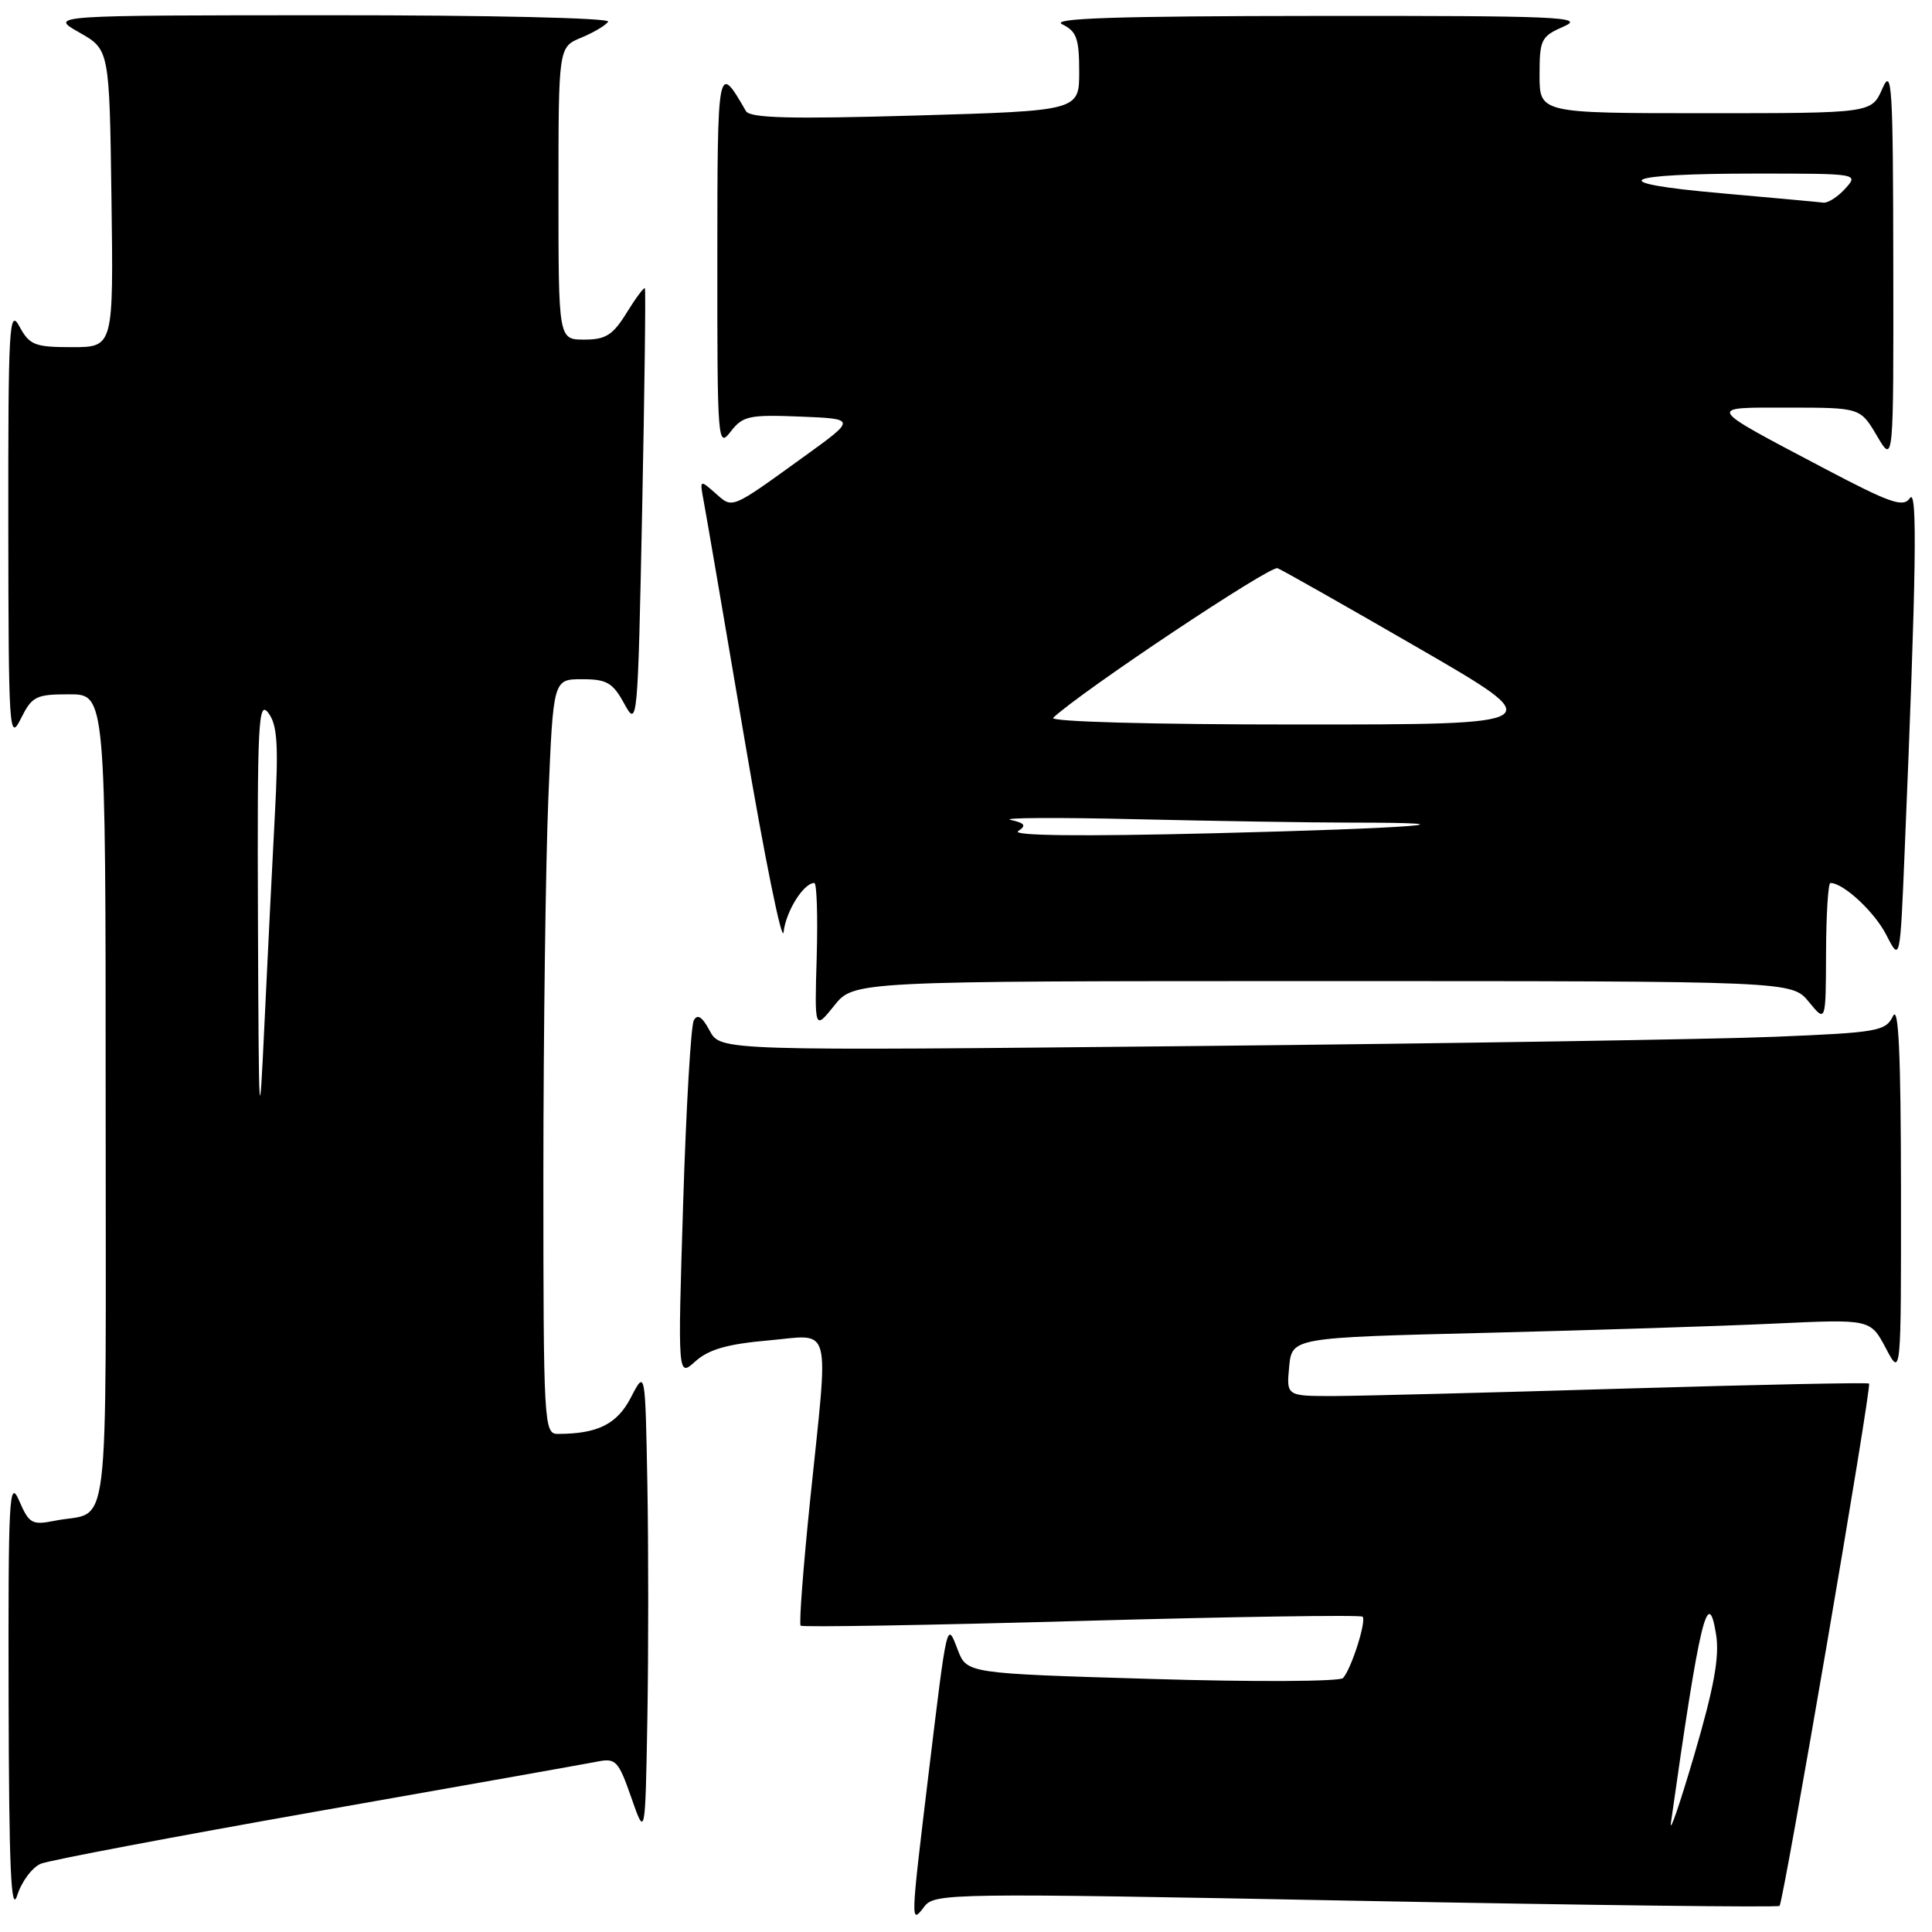 <?xml version="1.0" encoding="UTF-8" standalone="no"?>
<!DOCTYPE svg PUBLIC "-//W3C//DTD SVG 1.1//EN" "http://www.w3.org/Graphics/SVG/1.1/DTD/svg11.dtd" >
<svg xmlns="http://www.w3.org/2000/svg" xmlns:xlink="http://www.w3.org/1999/xlink" version="1.1" viewBox="0 0 256 256">
 <g >
 <path fill="currentColor"
d=" M 5.42 246.95 C 6.57 246.49 23.02 243.37 42.00 240.02 C 60.98 236.68 77.69 233.71 79.15 233.42 C 81.60 232.93 81.94 233.30 83.65 238.19 C 85.50 243.50 85.50 243.50 85.78 227.69 C 85.93 218.99 85.93 205.04 85.78 196.69 C 85.50 181.50 85.50 181.50 83.61 185.15 C 81.77 188.72 79.19 190.00 73.88 190.00 C 72.08 190.00 72.00 188.57 72.00 155.75 C 72.01 136.91 72.30 114.41 72.66 105.75 C 73.31 90.00 73.31 90.00 77.13 90.00 C 80.41 90.00 81.20 90.46 82.72 93.25 C 84.47 96.44 84.51 95.99 85.09 67.50 C 85.41 51.55 85.58 38.36 85.45 38.20 C 85.33 38.03 84.24 39.49 83.03 41.45 C 81.21 44.40 80.26 45.00 77.42 45.00 C 74.00 45.00 74.00 45.00 74.00 25.62 C 74.00 6.24 74.00 6.24 77.02 4.99 C 78.68 4.30 80.28 3.35 80.58 2.87 C 80.88 2.38 64.71 2.01 43.81 2.02 C 6.50 2.03 6.50 2.03 10.50 4.30 C 14.50 6.56 14.50 6.56 14.77 26.28 C 15.04 46.00 15.04 46.00 9.55 46.00 C 4.59 46.00 3.92 45.73 2.57 43.25 C 1.22 40.76 1.08 43.24 1.10 69.50 C 1.13 96.90 1.22 98.32 2.75 95.25 C 4.24 92.26 4.74 92.00 9.18 92.00 C 14.00 92.00 14.00 92.00 14.00 145.93 C 14.00 205.96 14.73 200.00 7.24 201.51 C 4.24 202.11 3.85 201.89 2.53 198.83 C 1.22 195.83 1.08 198.42 1.14 225.00 C 1.19 247.47 1.46 253.70 2.28 251.15 C 2.86 249.31 4.28 247.42 5.42 246.95 Z  M 179.64 251.86 C 210.31 252.45 235.58 252.76 235.80 252.54 C 236.33 252.00 248.04 183.71 247.66 183.33 C 247.50 183.17 233.00 183.47 215.43 183.99 C 197.87 184.52 180.56 184.96 176.97 184.98 C 170.45 185.00 170.45 185.00 170.82 181.12 C 171.19 177.24 171.19 177.24 196.84 176.61 C 210.95 176.26 228.20 175.71 235.17 175.38 C 247.84 174.79 247.84 174.79 249.88 178.64 C 251.91 182.50 251.91 182.50 251.89 157.50 C 251.87 139.52 251.57 133.10 250.83 134.64 C 249.86 136.64 248.82 136.82 235.15 137.38 C 227.09 137.71 192.37 138.26 157.98 138.61 C 95.47 139.24 95.47 139.24 94.04 136.58 C 93.05 134.72 92.41 134.31 91.93 135.21 C 91.55 135.92 90.91 146.85 90.52 159.50 C 89.80 182.50 89.80 182.50 92.15 180.38 C 93.89 178.81 96.39 178.09 101.75 177.62 C 110.38 176.86 109.83 174.79 107.35 198.75 C 106.43 207.69 105.86 215.19 106.09 215.41 C 106.31 215.63 123.06 215.35 143.30 214.78 C 163.53 214.22 180.30 213.96 180.55 214.22 C 181.09 214.76 179.07 221.12 177.96 222.35 C 177.54 222.82 166.15 222.88 152.65 222.47 C 128.11 221.74 128.11 221.74 126.91 218.62 C 125.45 214.80 125.53 214.49 123.02 235.21 C 120.64 254.94 120.63 255.07 122.47 252.64 C 123.83 250.85 125.79 250.82 179.64 251.86 Z  M 175.28 130.00 C 237.42 130.00 237.42 130.00 239.68 132.75 C 241.93 135.50 241.93 135.50 241.96 126.25 C 241.98 121.16 242.24 117.00 242.54 117.00 C 244.26 117.00 248.37 120.81 249.94 123.87 C 251.77 127.44 251.77 127.44 252.37 112.97 C 253.93 75.70 254.09 64.52 253.07 66.00 C 252.20 67.28 250.50 66.69 241.77 62.09 C 225.85 53.70 226.03 54.00 237.03 54.01 C 246.50 54.02 246.50 54.02 248.71 57.76 C 250.91 61.50 250.91 61.50 250.87 35.00 C 250.84 11.22 250.69 8.83 249.42 11.75 C 247.99 15.00 247.99 15.00 226.00 15.00 C 204.00 15.00 204.00 15.00 204.00 9.95 C 204.00 5.21 204.20 4.82 207.25 3.49 C 210.13 2.24 206.36 2.08 174.50 2.11 C 147.88 2.13 139.09 2.42 140.75 3.22 C 142.65 4.14 143.00 5.10 143.00 9.49 C 143.00 14.68 143.00 14.68 121.27 15.31 C 104.67 15.79 99.38 15.65 98.84 14.72 C 95.09 8.22 95.06 8.35 95.05 34.50 C 95.04 58.61 95.11 59.42 96.81 57.20 C 98.42 55.11 99.26 54.93 106.03 55.20 C 113.47 55.50 113.47 55.50 106.54 60.50 C 96.73 67.58 97.13 67.42 94.78 65.34 C 92.71 63.52 92.70 63.53 93.26 66.50 C 93.57 68.15 96.00 82.32 98.66 98.00 C 101.32 113.68 103.65 125.15 103.83 123.50 C 104.14 120.75 106.48 117.00 107.90 117.00 C 108.23 117.00 108.37 121.38 108.22 126.75 C 107.93 136.50 107.93 136.50 110.54 133.25 C 113.14 130.00 113.14 130.00 175.28 130.00 Z  M 34.18 122.00 C 34.08 95.72 34.23 92.71 35.55 94.46 C 36.75 96.05 36.92 98.61 36.42 107.96 C 36.08 114.31 35.47 126.70 35.05 135.50 C 34.35 150.47 34.29 149.61 34.18 122.00 Z  M 221.41 241.50 C 225.23 214.53 226.33 209.93 227.39 216.58 C 227.86 219.50 227.13 223.56 224.51 232.50 C 222.57 239.10 221.18 243.15 221.41 241.50 Z  M 134.91 110.13 C 136.03 109.38 135.82 109.07 133.91 108.64 C 132.59 108.35 140.05 108.30 150.50 108.55 C 160.95 108.79 173.74 109.00 178.92 109.00 C 197.04 109.00 187.26 109.76 160.50 110.42 C 143.33 110.84 134.01 110.74 134.91 110.13 Z  M 139.55 95.11 C 143.44 91.49 168.31 74.91 169.28 75.29 C 169.95 75.56 178.37 80.33 187.99 85.89 C 205.47 96.00 205.47 96.00 172.04 96.00 C 152.58 96.00 139.00 95.63 139.55 95.11 Z  M 228.00 25.60 C 212.31 24.22 214.53 23.00 232.74 23.00 C 246.25 23.00 246.30 23.01 244.50 25.00 C 243.50 26.10 242.20 26.93 241.60 26.85 C 240.99 26.77 234.88 26.21 228.00 25.60 Z "/>
</g>
</svg>